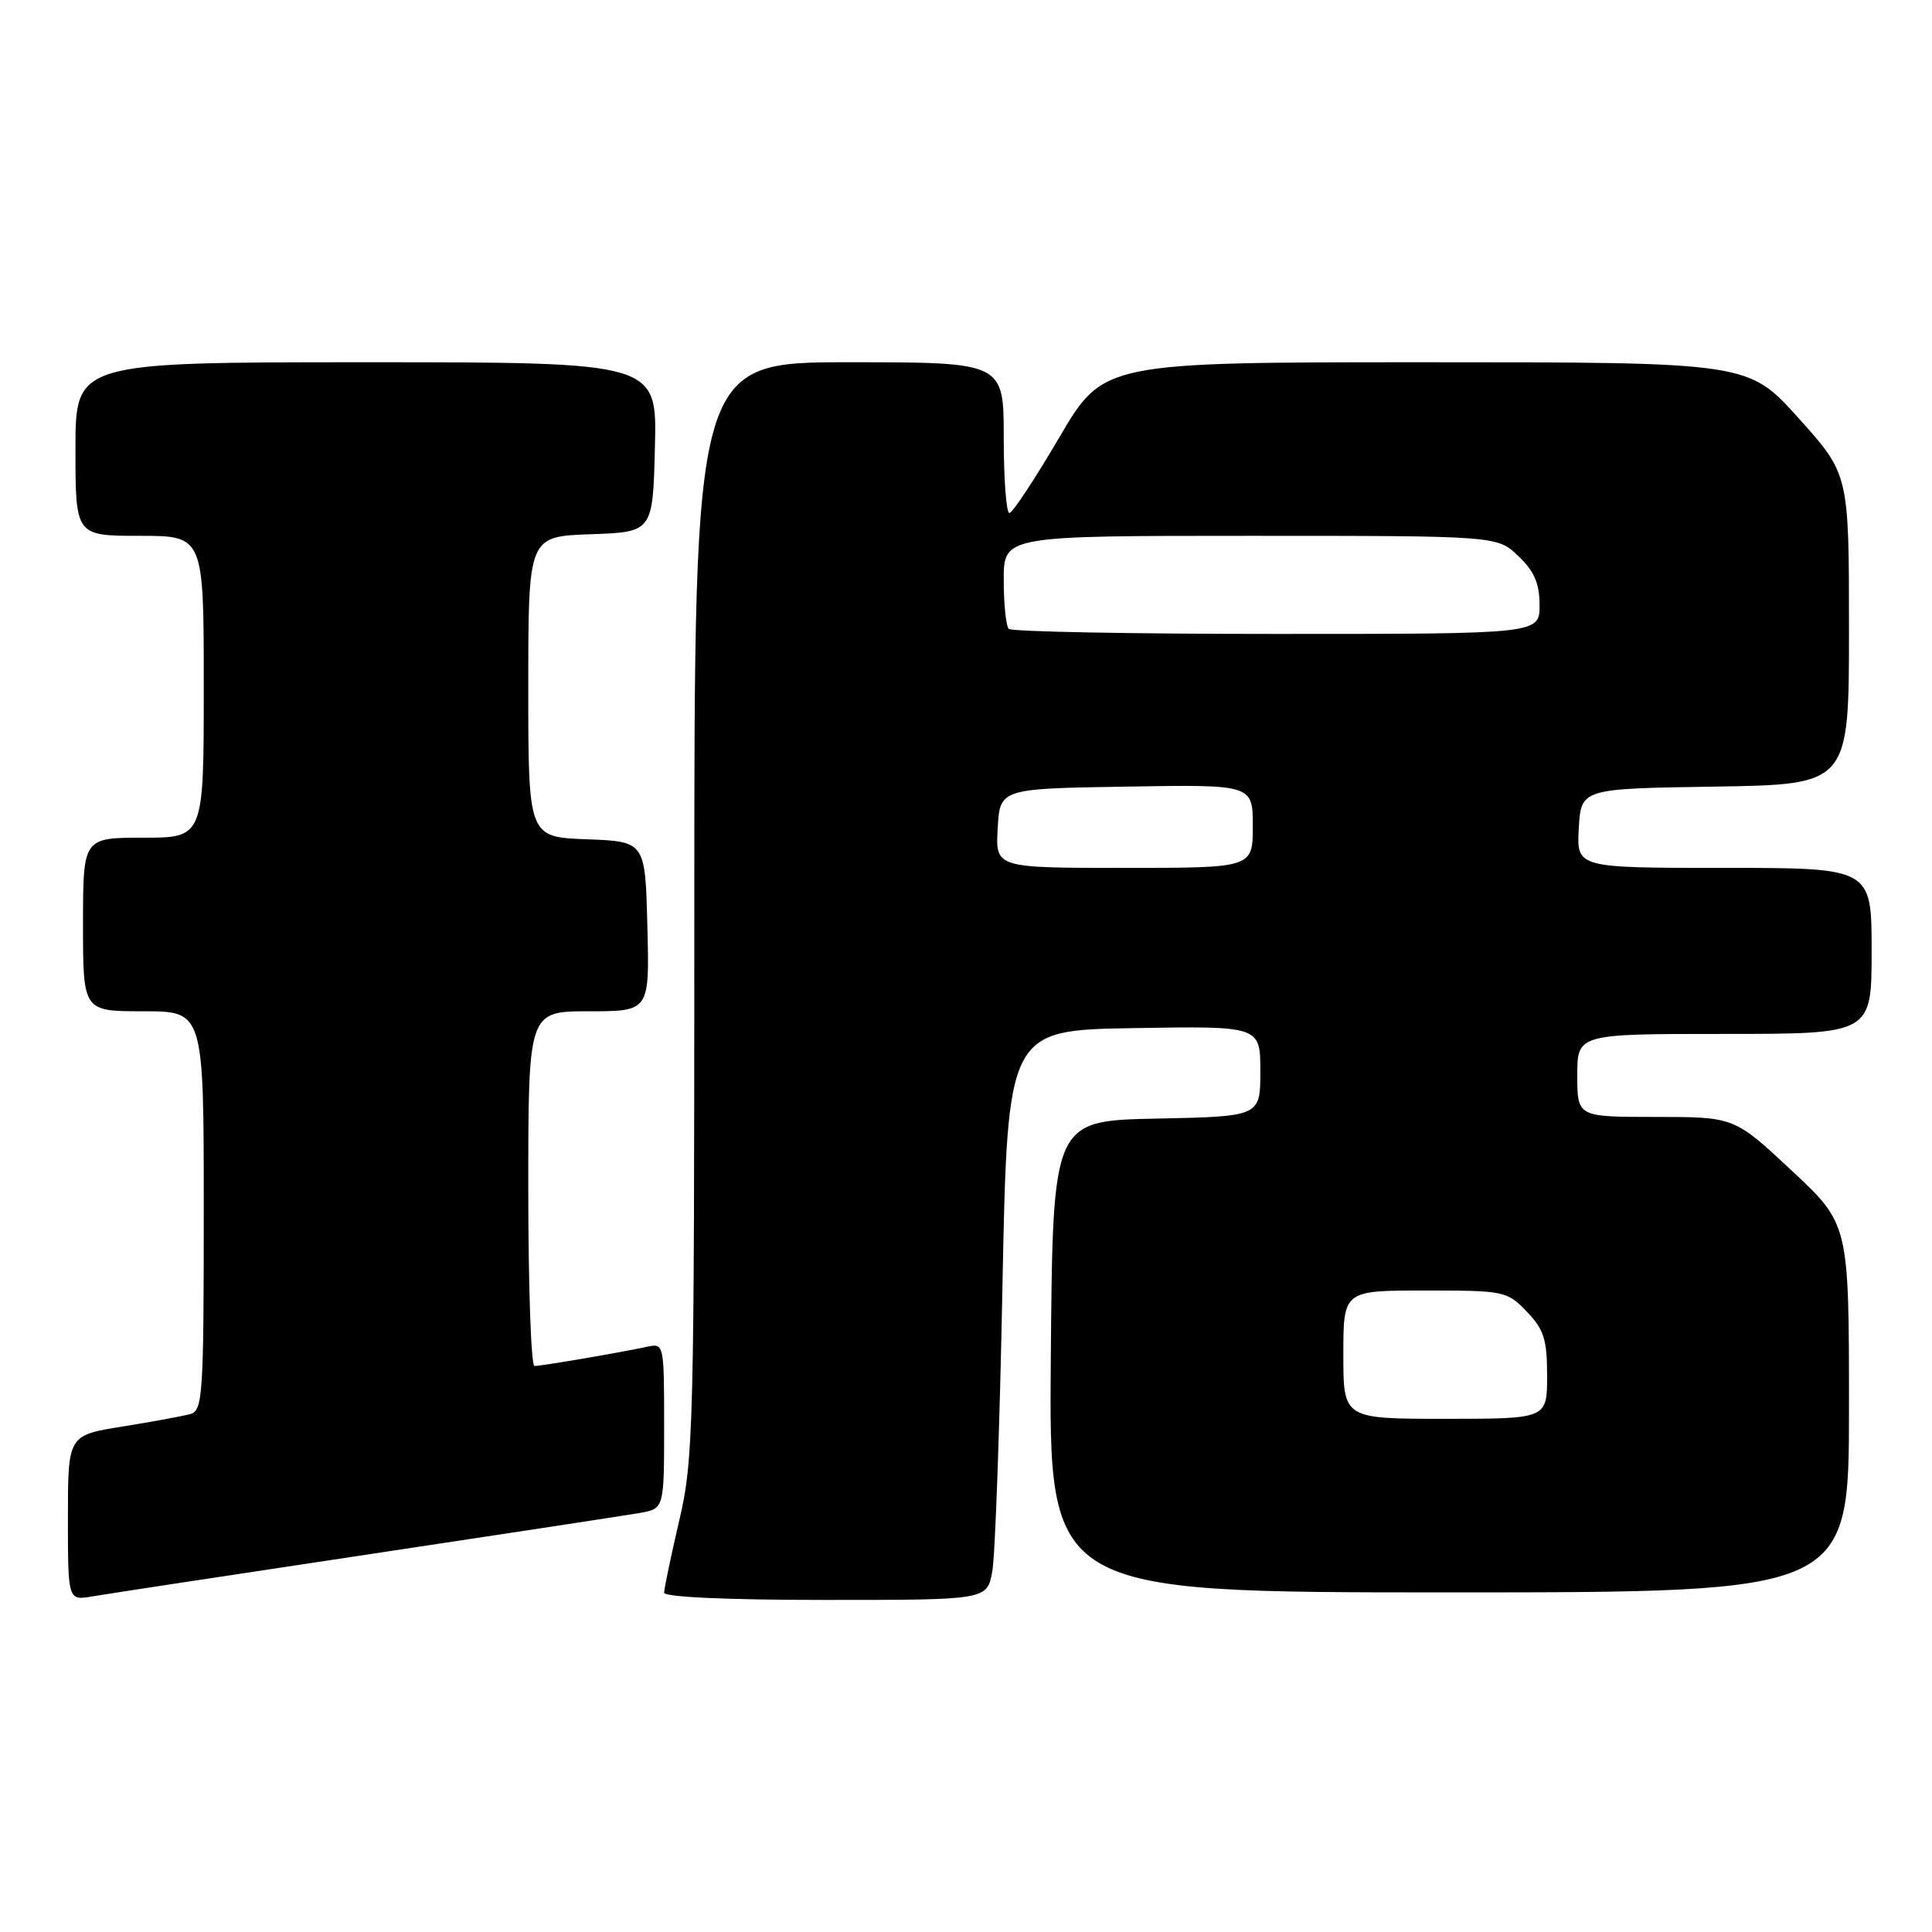<?xml version="1.0" encoding="UTF-8" standalone="no"?>
<!DOCTYPE svg PUBLIC "-//W3C//DTD SVG 1.1//EN" "http://www.w3.org/Graphics/SVG/1.1/DTD/svg11.dtd" >
<svg xmlns="http://www.w3.org/2000/svg" xmlns:xlink="http://www.w3.org/1999/xlink" version="1.1" viewBox="0 0 256 256">
 <g >
 <path fill="currentColor"
d=" M 48.50 206.01 C 66.65 203.28 82.96 200.79 84.75 200.48 C 88.00 199.91 88.00 199.91 88.00 188.94 C 88.00 178.08 87.98 177.97 85.75 178.45 C 82.43 179.18 71.76 181.00 70.82 181.00 C 70.37 181.00 70.00 170.43 70.00 157.50 C 70.00 134.00 70.00 134.00 78.03 134.00 C 86.07 134.00 86.07 134.00 85.78 122.75 C 85.50 111.50 85.50 111.50 77.75 111.21 C 70.00 110.92 70.00 110.92 70.00 91.00 C 70.00 71.08 70.00 71.08 78.25 70.79 C 86.50 70.50 86.50 70.50 86.78 59.25 C 87.07 48.00 87.07 48.00 48.53 48.00 C 10.00 48.00 10.00 48.00 10.00 59.50 C 10.00 71.00 10.00 71.00 18.50 71.00 C 27.00 71.00 27.00 71.00 27.00 91.00 C 27.00 111.00 27.00 111.00 19.00 111.00 C 11.00 111.00 11.00 111.00 11.00 122.50 C 11.00 134.00 11.00 134.00 19.00 134.00 C 27.00 134.00 27.00 134.00 27.00 160.43 C 27.00 184.75 26.86 186.90 25.25 187.36 C 24.29 187.63 20.24 188.38 16.25 189.02 C 9.00 190.18 9.00 190.18 9.00 201.14 C 9.00 212.09 9.00 212.09 12.25 211.53 C 14.04 211.22 30.35 208.74 48.50 206.01 Z  M 131.48 208.25 C 131.86 206.19 132.47 189.20 132.83 170.50 C 133.50 136.50 133.50 136.50 150.25 136.23 C 167.00 135.95 167.00 135.95 167.00 141.95 C 167.00 147.94 167.00 147.94 153.25 148.22 C 139.50 148.50 139.50 148.50 139.24 179.75 C 138.97 211.00 138.97 211.00 191.99 211.00 C 245.00 211.00 245.00 211.00 245.00 186.60 C 245.00 162.20 245.00 162.20 237.40 155.10 C 229.80 148.00 229.80 148.00 219.40 148.00 C 209.00 148.00 209.00 148.00 209.00 142.50 C 209.00 137.00 209.00 137.00 228.50 137.00 C 248.00 137.00 248.00 137.00 248.00 126.00 C 248.00 115.00 248.00 115.00 228.45 115.00 C 208.90 115.00 208.90 115.00 209.20 109.75 C 209.50 104.50 209.50 104.50 227.25 104.23 C 245.00 103.95 245.00 103.95 245.00 83.40 C 245.00 62.84 245.00 62.84 238.33 55.42 C 231.66 48.00 231.66 48.00 188.93 48.00 C 146.21 48.00 146.21 48.00 140.35 57.98 C 137.13 63.47 134.16 67.97 133.75 67.98 C 133.34 67.99 133.00 63.50 133.00 58.00 C 133.00 48.00 133.00 48.00 112.50 48.00 C 92.00 48.00 92.00 48.00 92.00 120.46 C 92.00 189.40 91.90 193.34 90.00 201.50 C 88.90 206.22 88.00 210.51 88.00 211.04 C 88.00 211.62 96.37 212.00 109.39 212.00 C 130.78 212.00 130.78 212.00 131.48 208.25 Z  M 178.00 179.50 C 178.00 171.00 178.00 171.00 188.81 171.00 C 199.35 171.00 199.69 171.07 202.31 173.80 C 204.59 176.18 205.00 177.49 205.00 182.30 C 205.00 188.00 205.00 188.00 191.50 188.00 C 178.00 188.00 178.00 188.00 178.00 179.50 Z  M 132.20 109.75 C 132.50 104.50 132.50 104.50 149.25 104.23 C 166.00 103.95 166.00 103.95 166.00 109.48 C 166.00 115.00 166.00 115.00 148.95 115.00 C 131.90 115.00 131.90 115.00 132.20 109.75 Z  M 133.67 83.33 C 133.30 82.97 133.00 80.04 133.00 76.83 C 133.00 71.00 133.00 71.00 165.70 71.00 C 198.39 71.00 198.39 71.00 201.20 73.69 C 203.31 75.71 204.00 77.31 204.00 80.19 C 204.00 84.00 204.00 84.00 169.17 84.00 C 150.01 84.00 134.03 83.70 133.67 83.33 Z "/>
</g>
</svg>